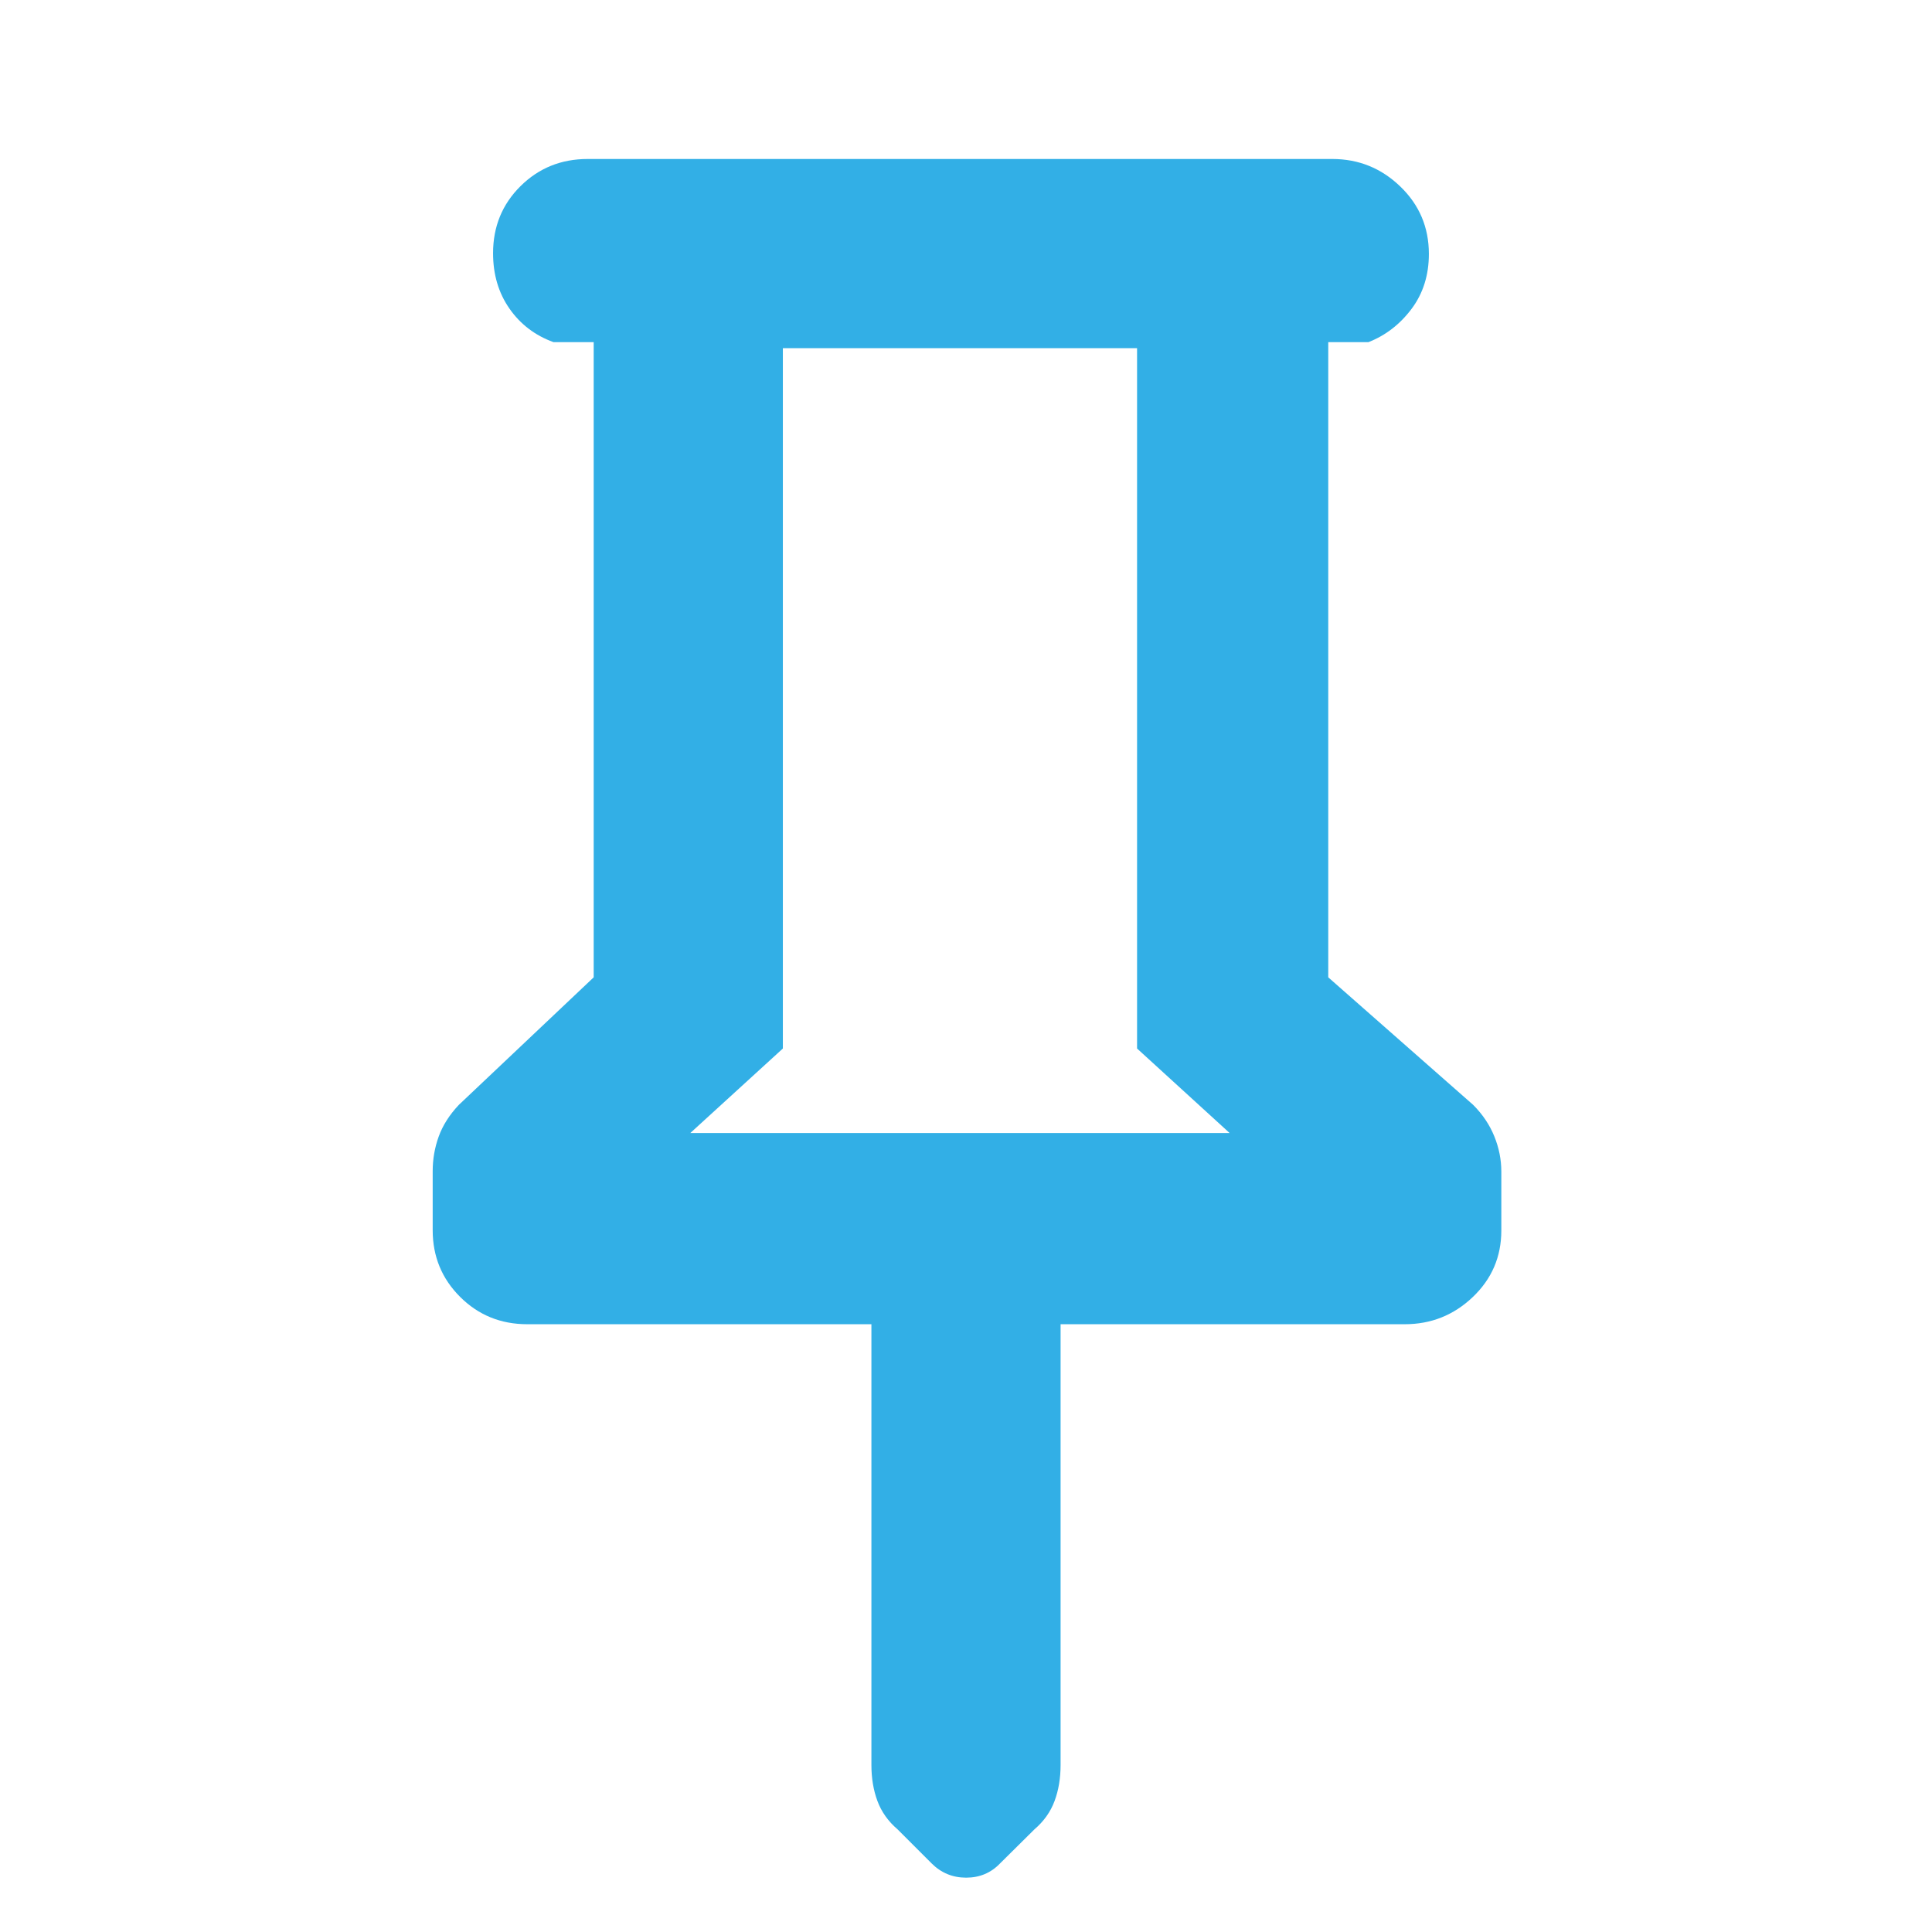 <svg xmlns="http://www.w3.org/2000/svg" height="48" viewBox="0 -960 960 960" width="48"><path fill="rgb(50, 175, 230)" d="M660-790v315.63L732-411q7 7 10.5 15.6 3.5 8.59 3.5 17.56v29.28q0 19.56-14.19 33.06Q717.63-302 698-302H527v219q0 9.87-3 17.93Q521-57 514-51l-17.06 16.9q-6.8 7.1-16.87 7.1t-17.17-7.1L446-51q-7-6-10-14.07-3-8.06-3-17.93v-219H262q-19.75 0-33.37-13.58Q215-329.17 215-348.73v-29.3q0-8.97 3-17.26 3-8.28 10-15.71l67-63.37V-790h-20q-13.75-5-21.87-16.68-8.13-11.67-8.13-27.5 0-19.82 13.63-33.32Q272.25-881 292-881h370q19.63 0 33.81 13.68Q710-853.65 710-833.82q0 15.82-8.62 27.32Q692.75-795 680-790h-20ZM343-397h268l-46-42v-348H389v348l-46 42Zm134 0Z"/></svg>